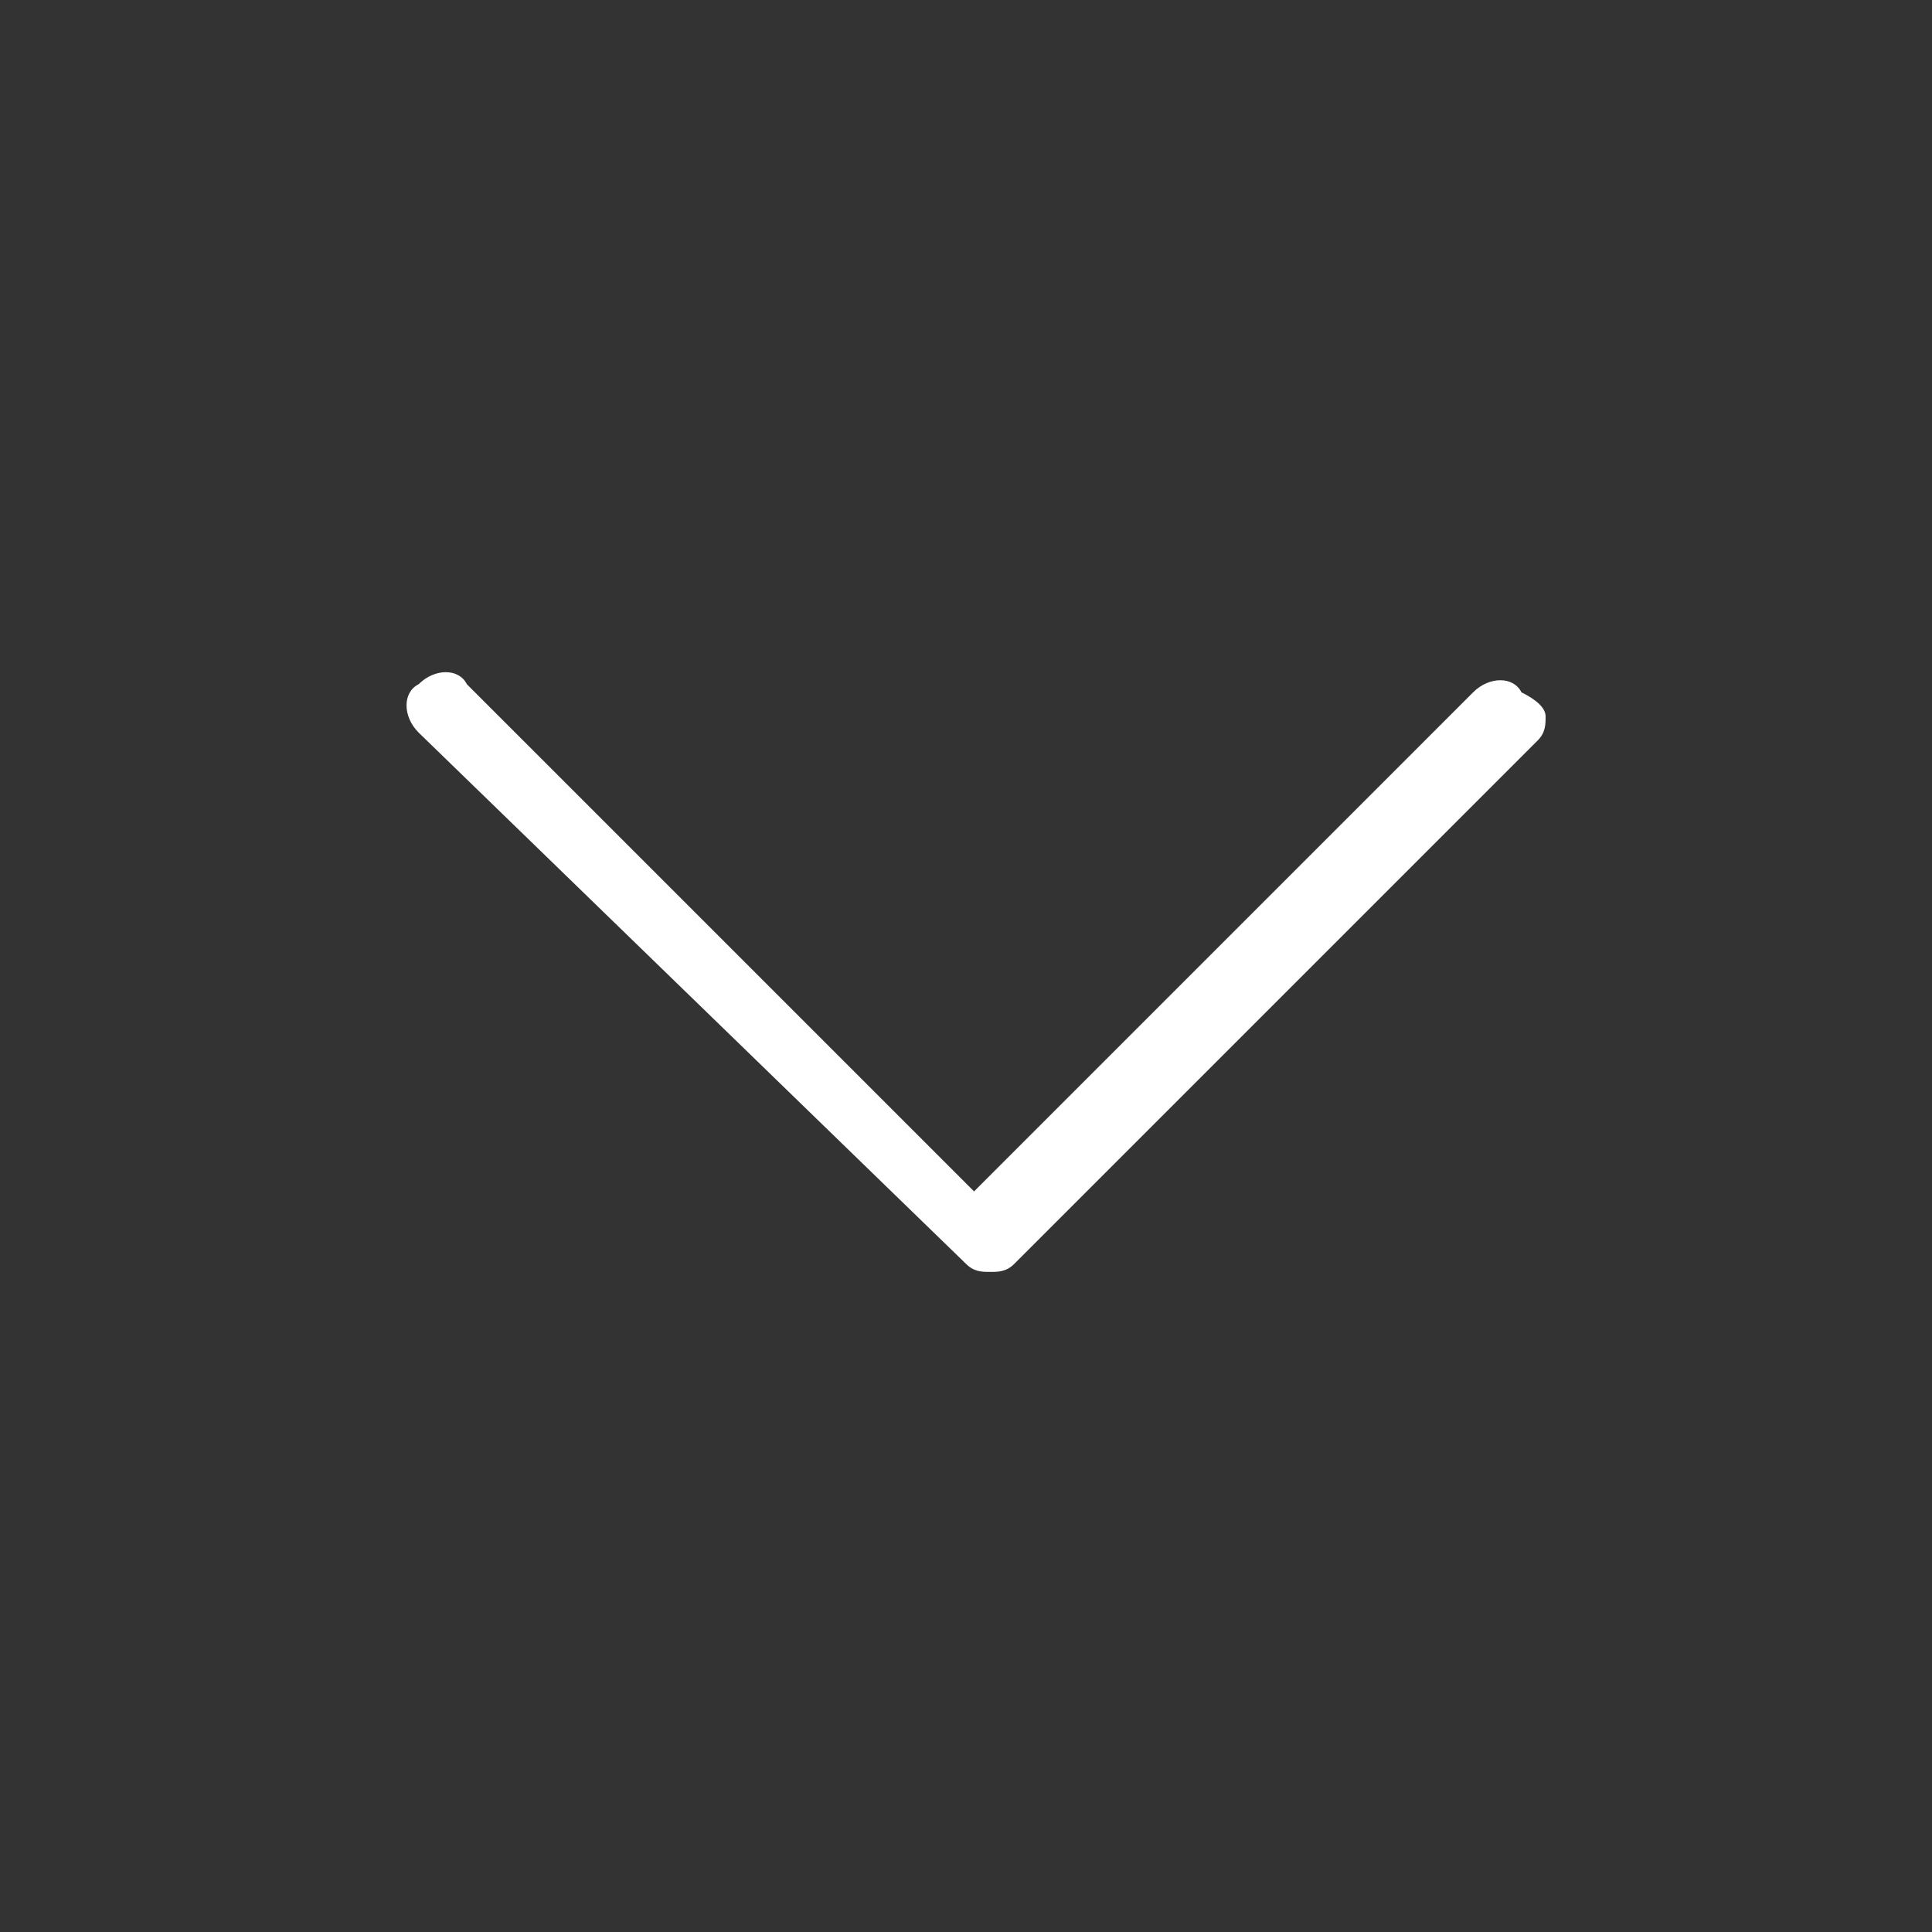 <svg xmlns="http://www.w3.org/2000/svg" xmlns:xlink="http://www.w3.org/1999/xlink" viewBox="0 0 24 24"><rect x="0" y="0" width="24" height="24" fill="#333333" stroke="none"/><defs><path id="a" d="M0 0H24V24H0z"/></defs><clipPath id="b"><use xlink:href="#a" overflow="visible"/></clipPath><g clip-path="url(#b)"><path d="M19.2,8.9c0,0.1,0,0.2-0.1,0.3l-6.5,6.5c-0.1,0.1-0.2,0.1-0.3,0.1c-0.1,0-0.2,0-0.3-0.1 L5.2,9.1c-0.2-0.2-0.2-0.5,0-0.6c0,0,0,0,0,0c0.2-0.2,0.5-0.2,0.6,0l6.3,6.3l6.2-6.2c0.2-0.2,0.5-0.2,0.6,0c0,0,0,0,0,0 C19.1,8.7,19.2,8.8,19.2,8.9z" fill="#fff"/></g></svg>